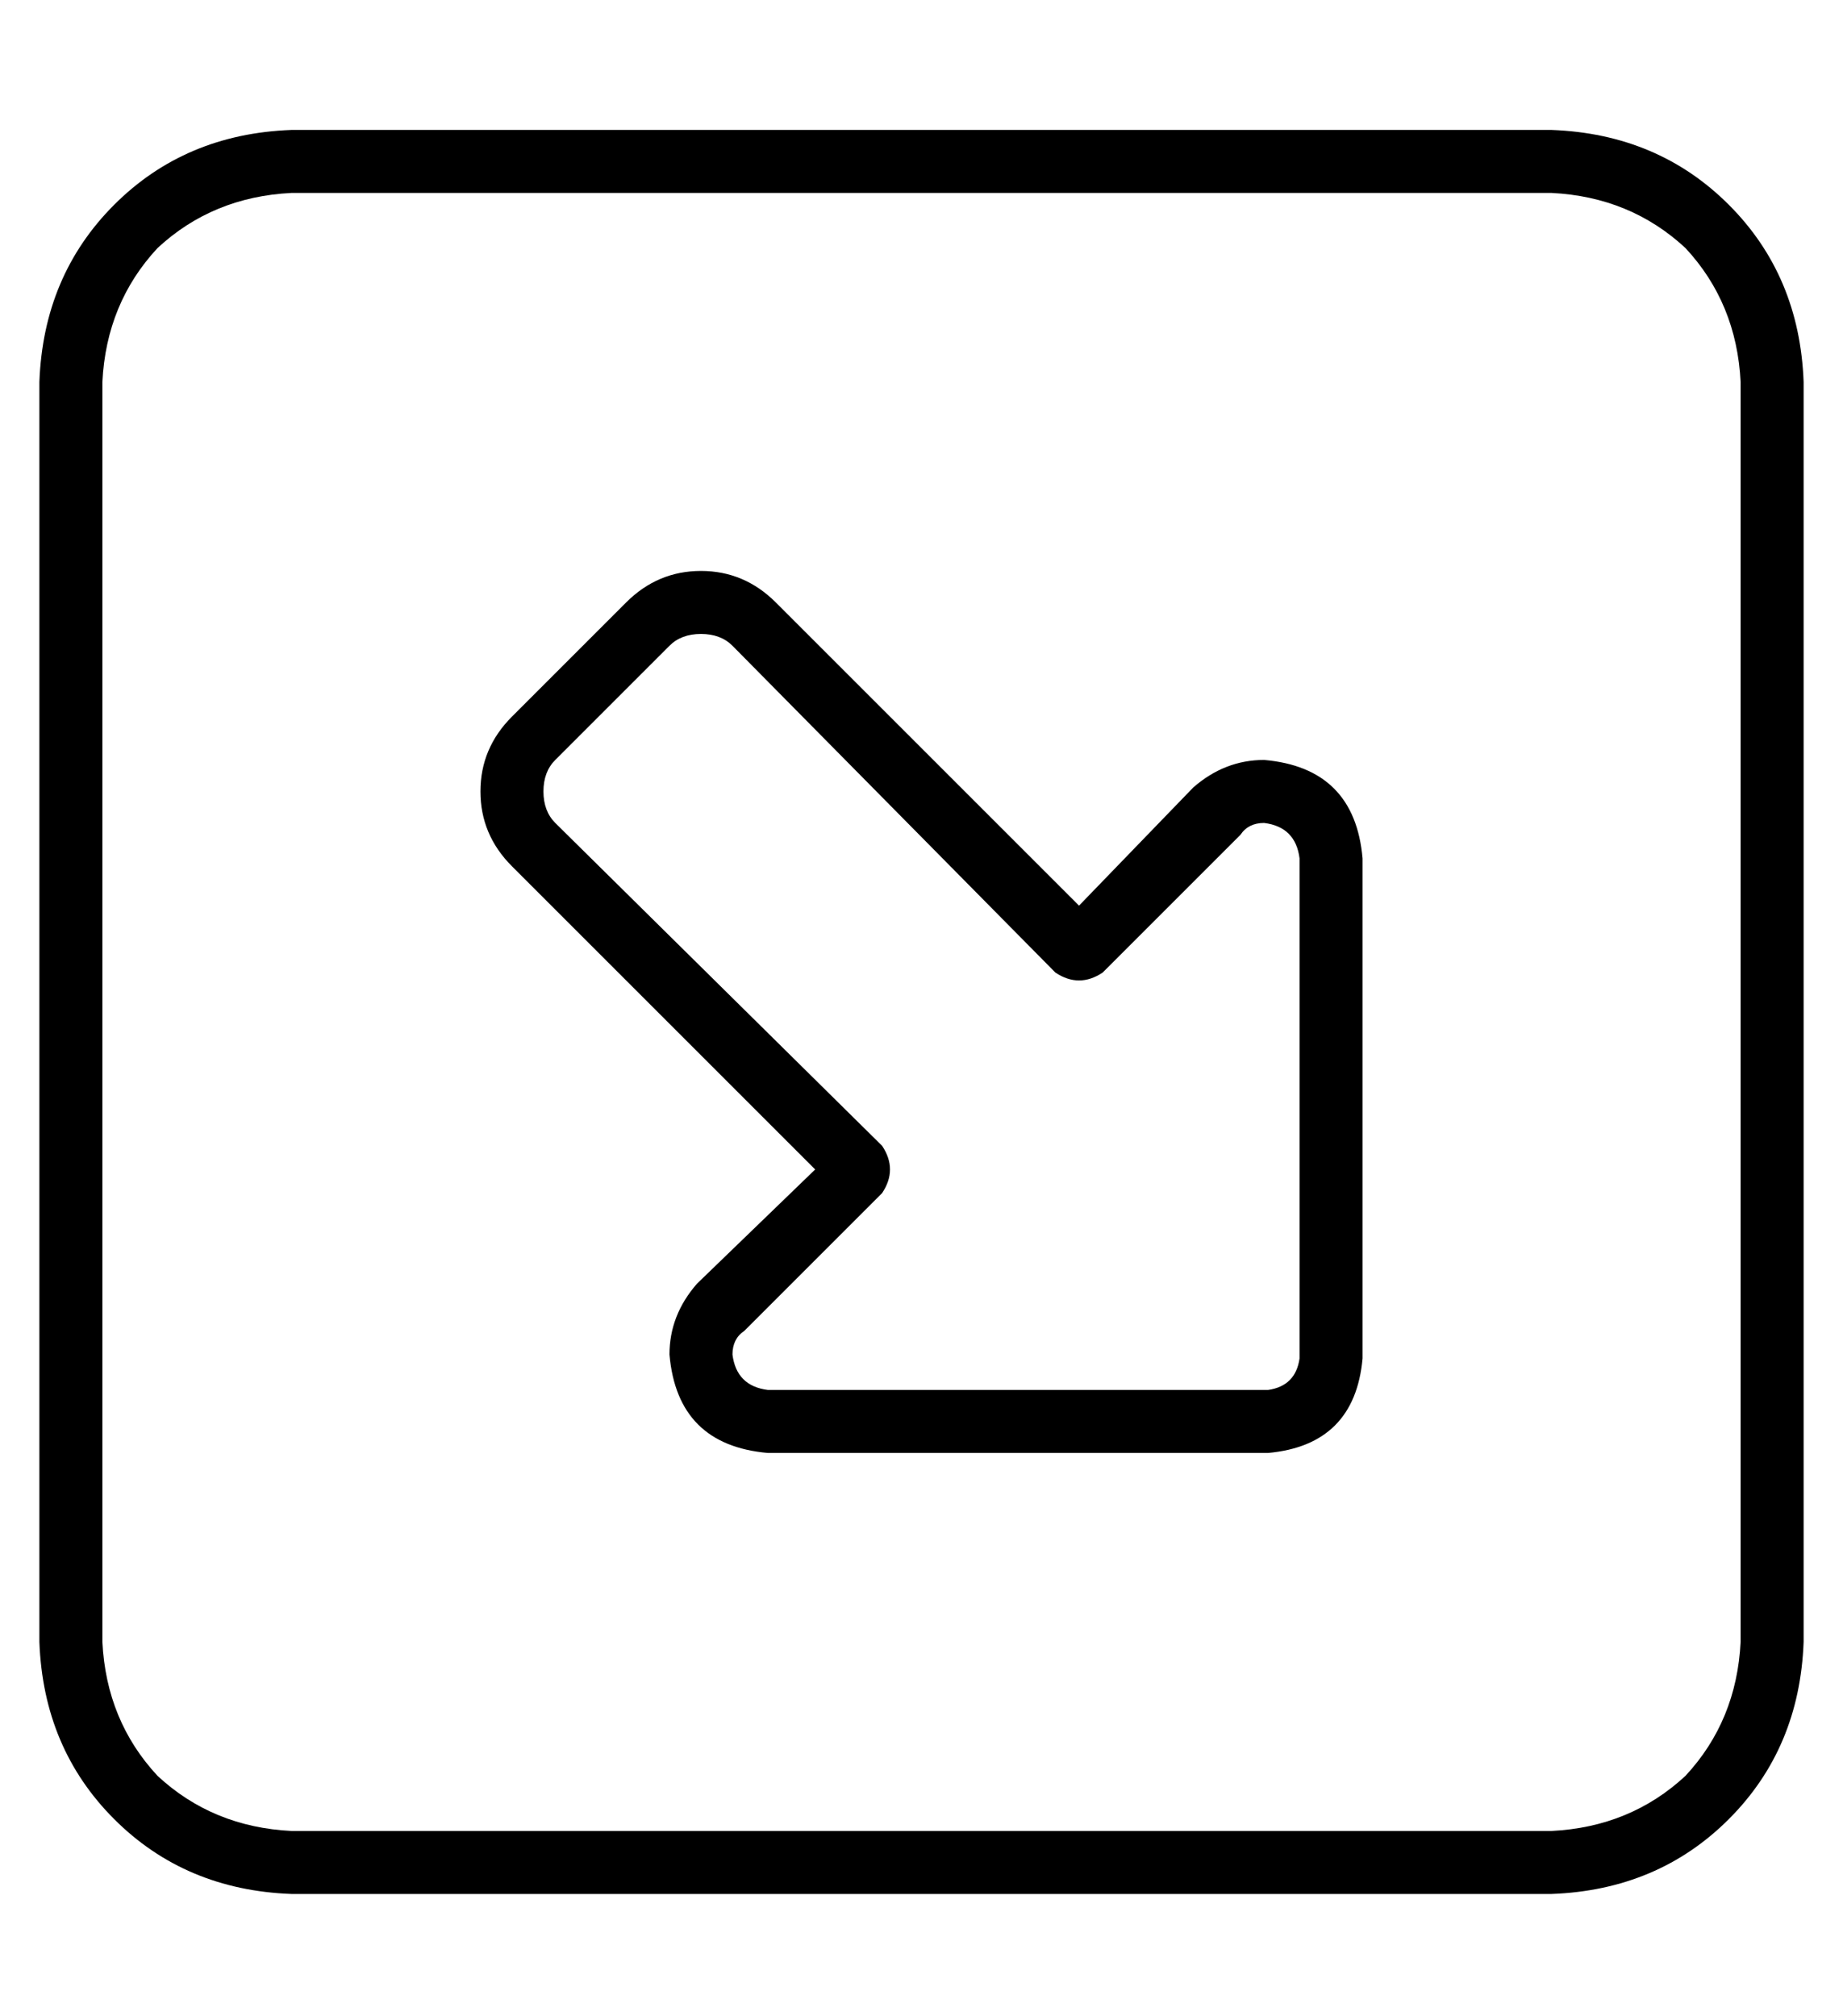 <?xml version="1.0" standalone="no"?>
<!DOCTYPE svg PUBLIC "-//W3C//DTD SVG 1.1//EN" "http://www.w3.org/Graphics/SVG/1.1/DTD/svg11.dtd" >
<svg xmlns="http://www.w3.org/2000/svg" xmlns:xlink="http://www.w3.org/1999/xlink" version="1.1" viewBox="-10 -40 468 512">
   <path fill="currentColor"
d="M384 425q20 -1 34 -14v0v0q13 -14 14 -34v-320v0q-1 -20 -14 -34q-14 -13 -34 -14h-320v0q-20 1 -34 14q-13 14 -14 34v320v0q1 20 14 34q14 13 34 14h320v0zM448 377q-1 27 -19 45v0v0q-18 18 -45 19h-320v0q-27 -1 -45 -19t-19 -45v-320v0q1 -27 19 -45t45 -19h320v0
q27 1 45 19t19 45v320v0zM320 305v-127v127v-127q-1 -8 -9 -9q-4 0 -6 3l-35 35v0q-6 4 -12 0l-82 -83v0q-3 -3 -8 -3t-8 3l-29 29v0q-3 3 -3 8t3 8l83 82v0q4 6 0 12l-35 35v0q-3 2 -3 6q1 8 9 9h127v0q7 -1 8 -8v0zM312 329h-127h127h-127q-23 -2 -25 -25q0 -10 7 -18
l30 -29v0l-77 -77v0q-8 -8 -8 -19t8 -19l29 -29v0q8 -8 19 -8t19 8l77 77v0l29 -30v0q8 -7 18 -7q23 2 25 25v127v0q-2 22 -24 24v0z" />
</svg>
